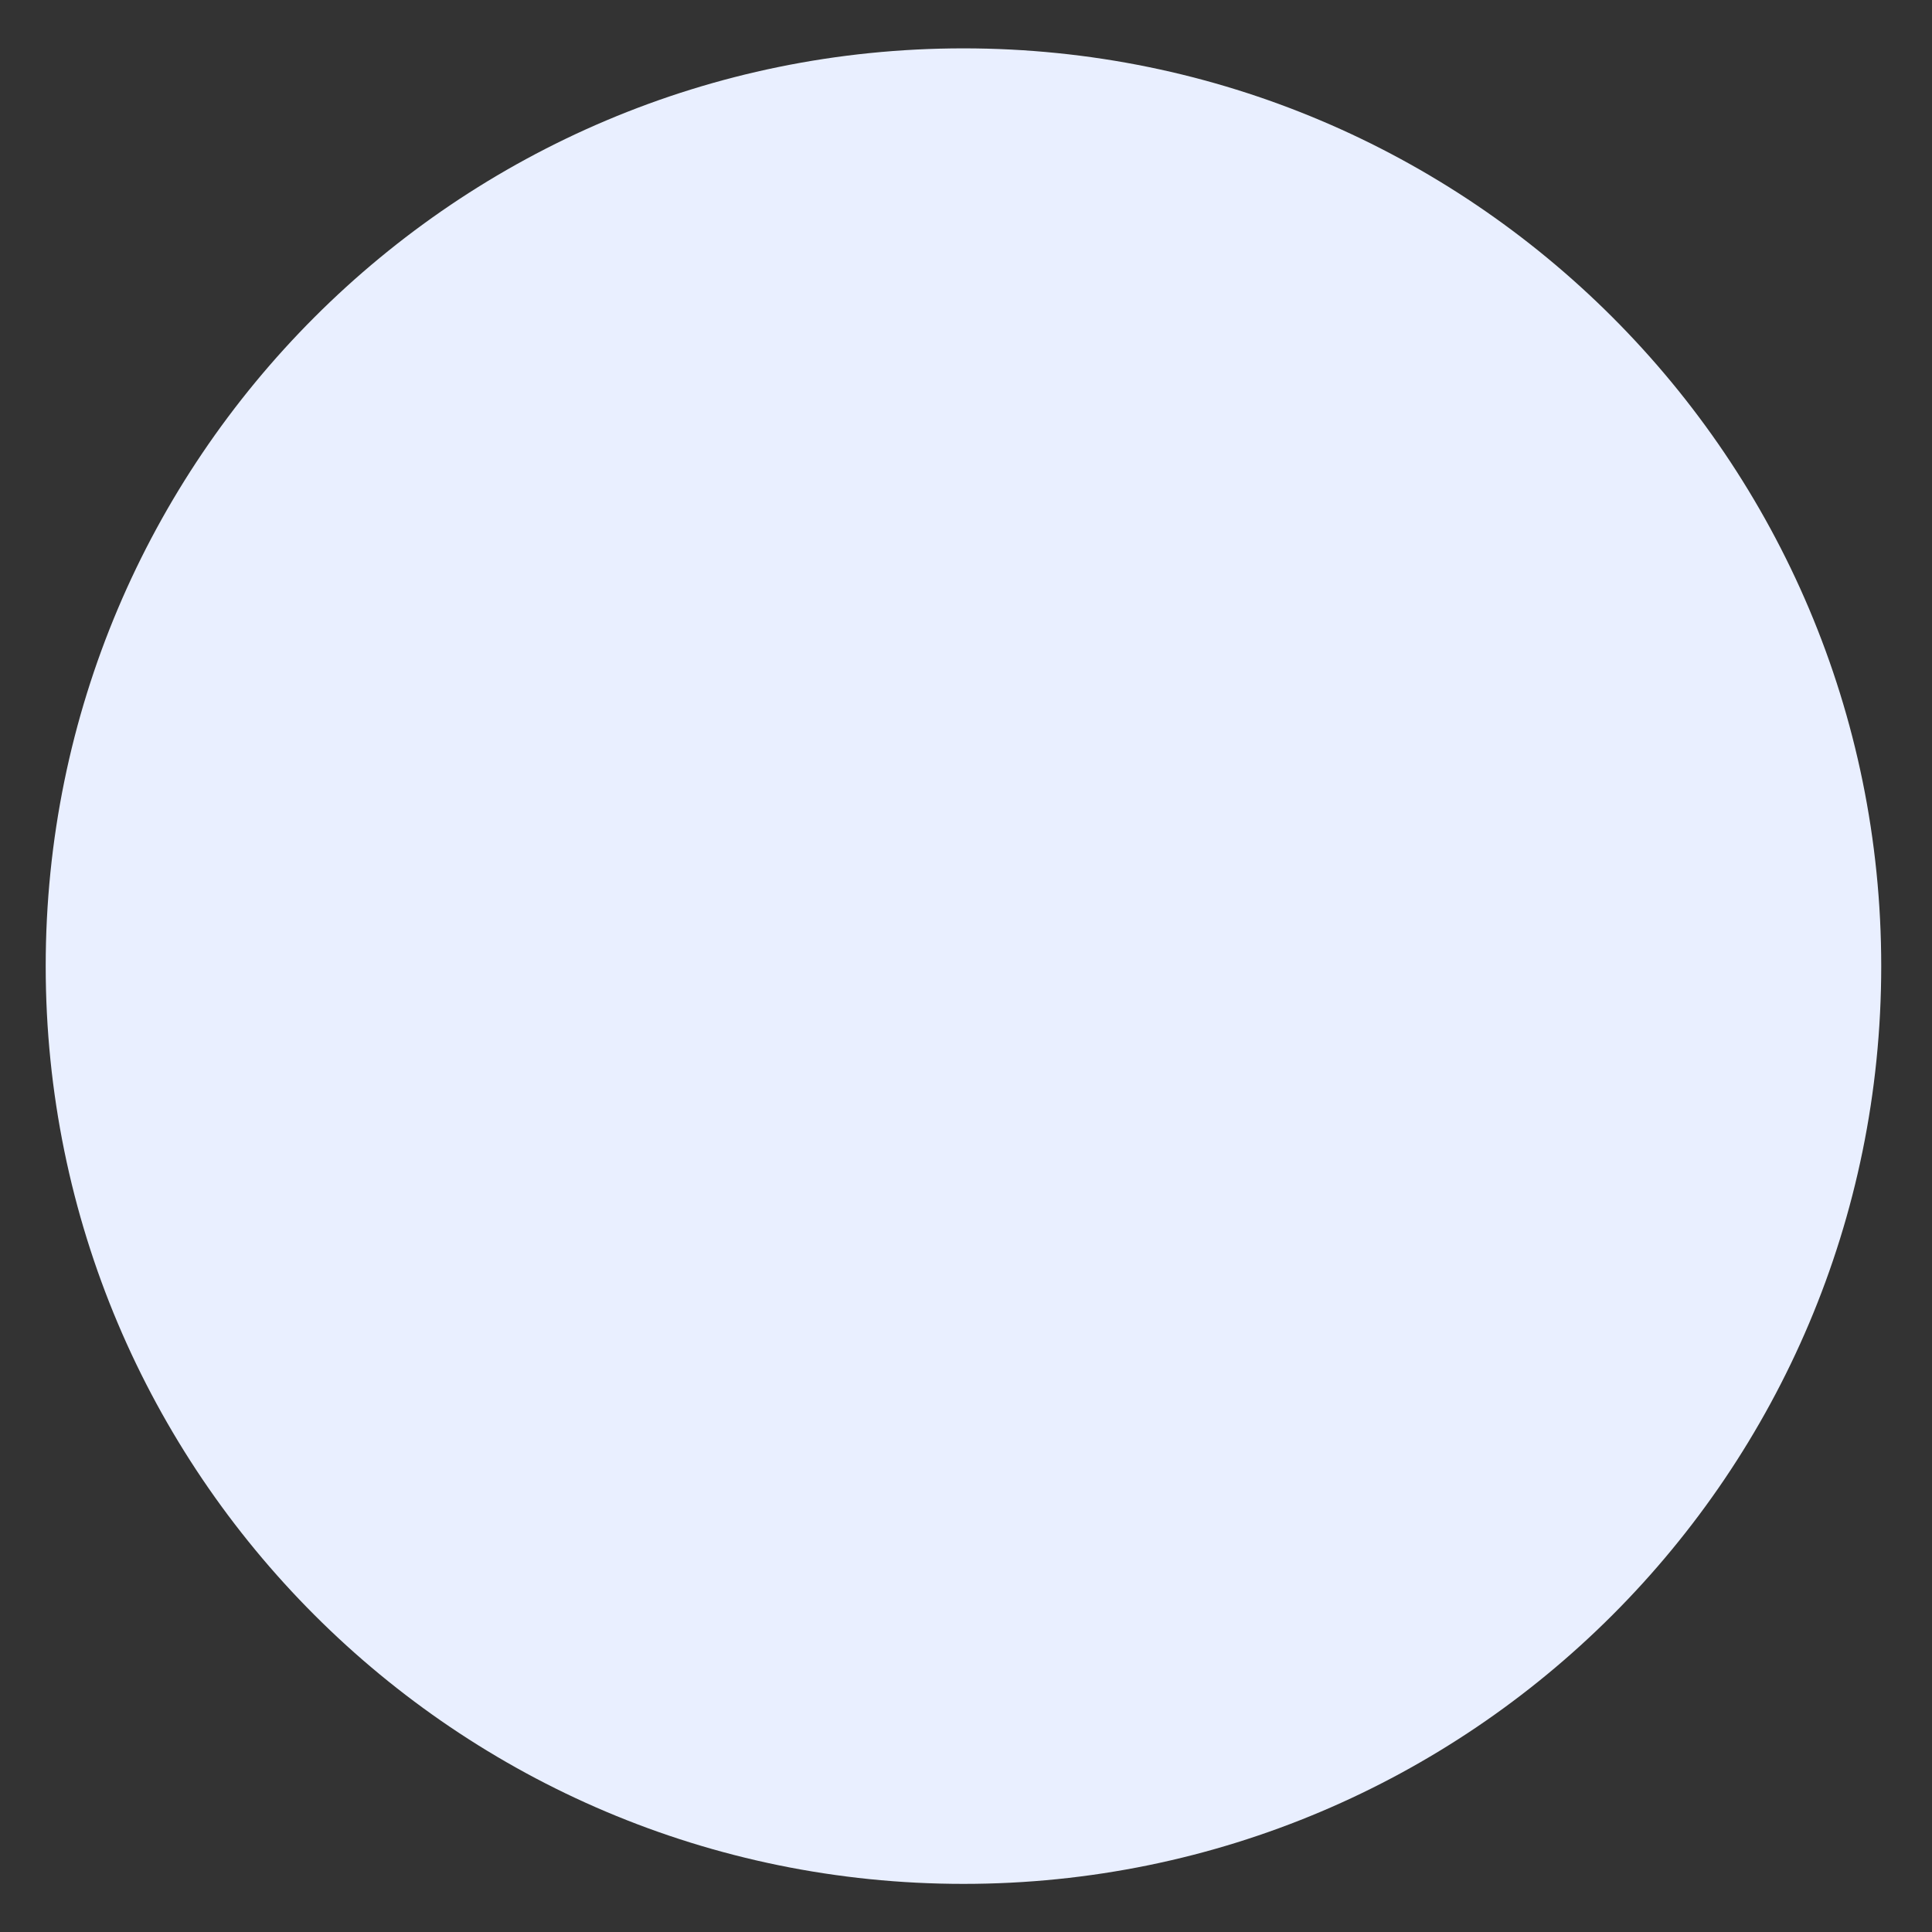 <svg width="32" height="32" viewBox="0 0 32 32" fill="none" xmlns="http://www.w3.org/2000/svg">
<rect x="0" y="0" width="32" height="32" fill="#333333" stroke="none"/>
<path d="M0.757 16.002C0.757 7.607 7.562 0.801 15.958 0.801C24.353 0.801 31.159 7.607 31.159 16.002C31.159 24.397 24.353 31.203 15.958 31.203C7.562 31.203 0.757 24.397 0.757 16.002Z" fill="#E9EFFF"/>
</svg>
